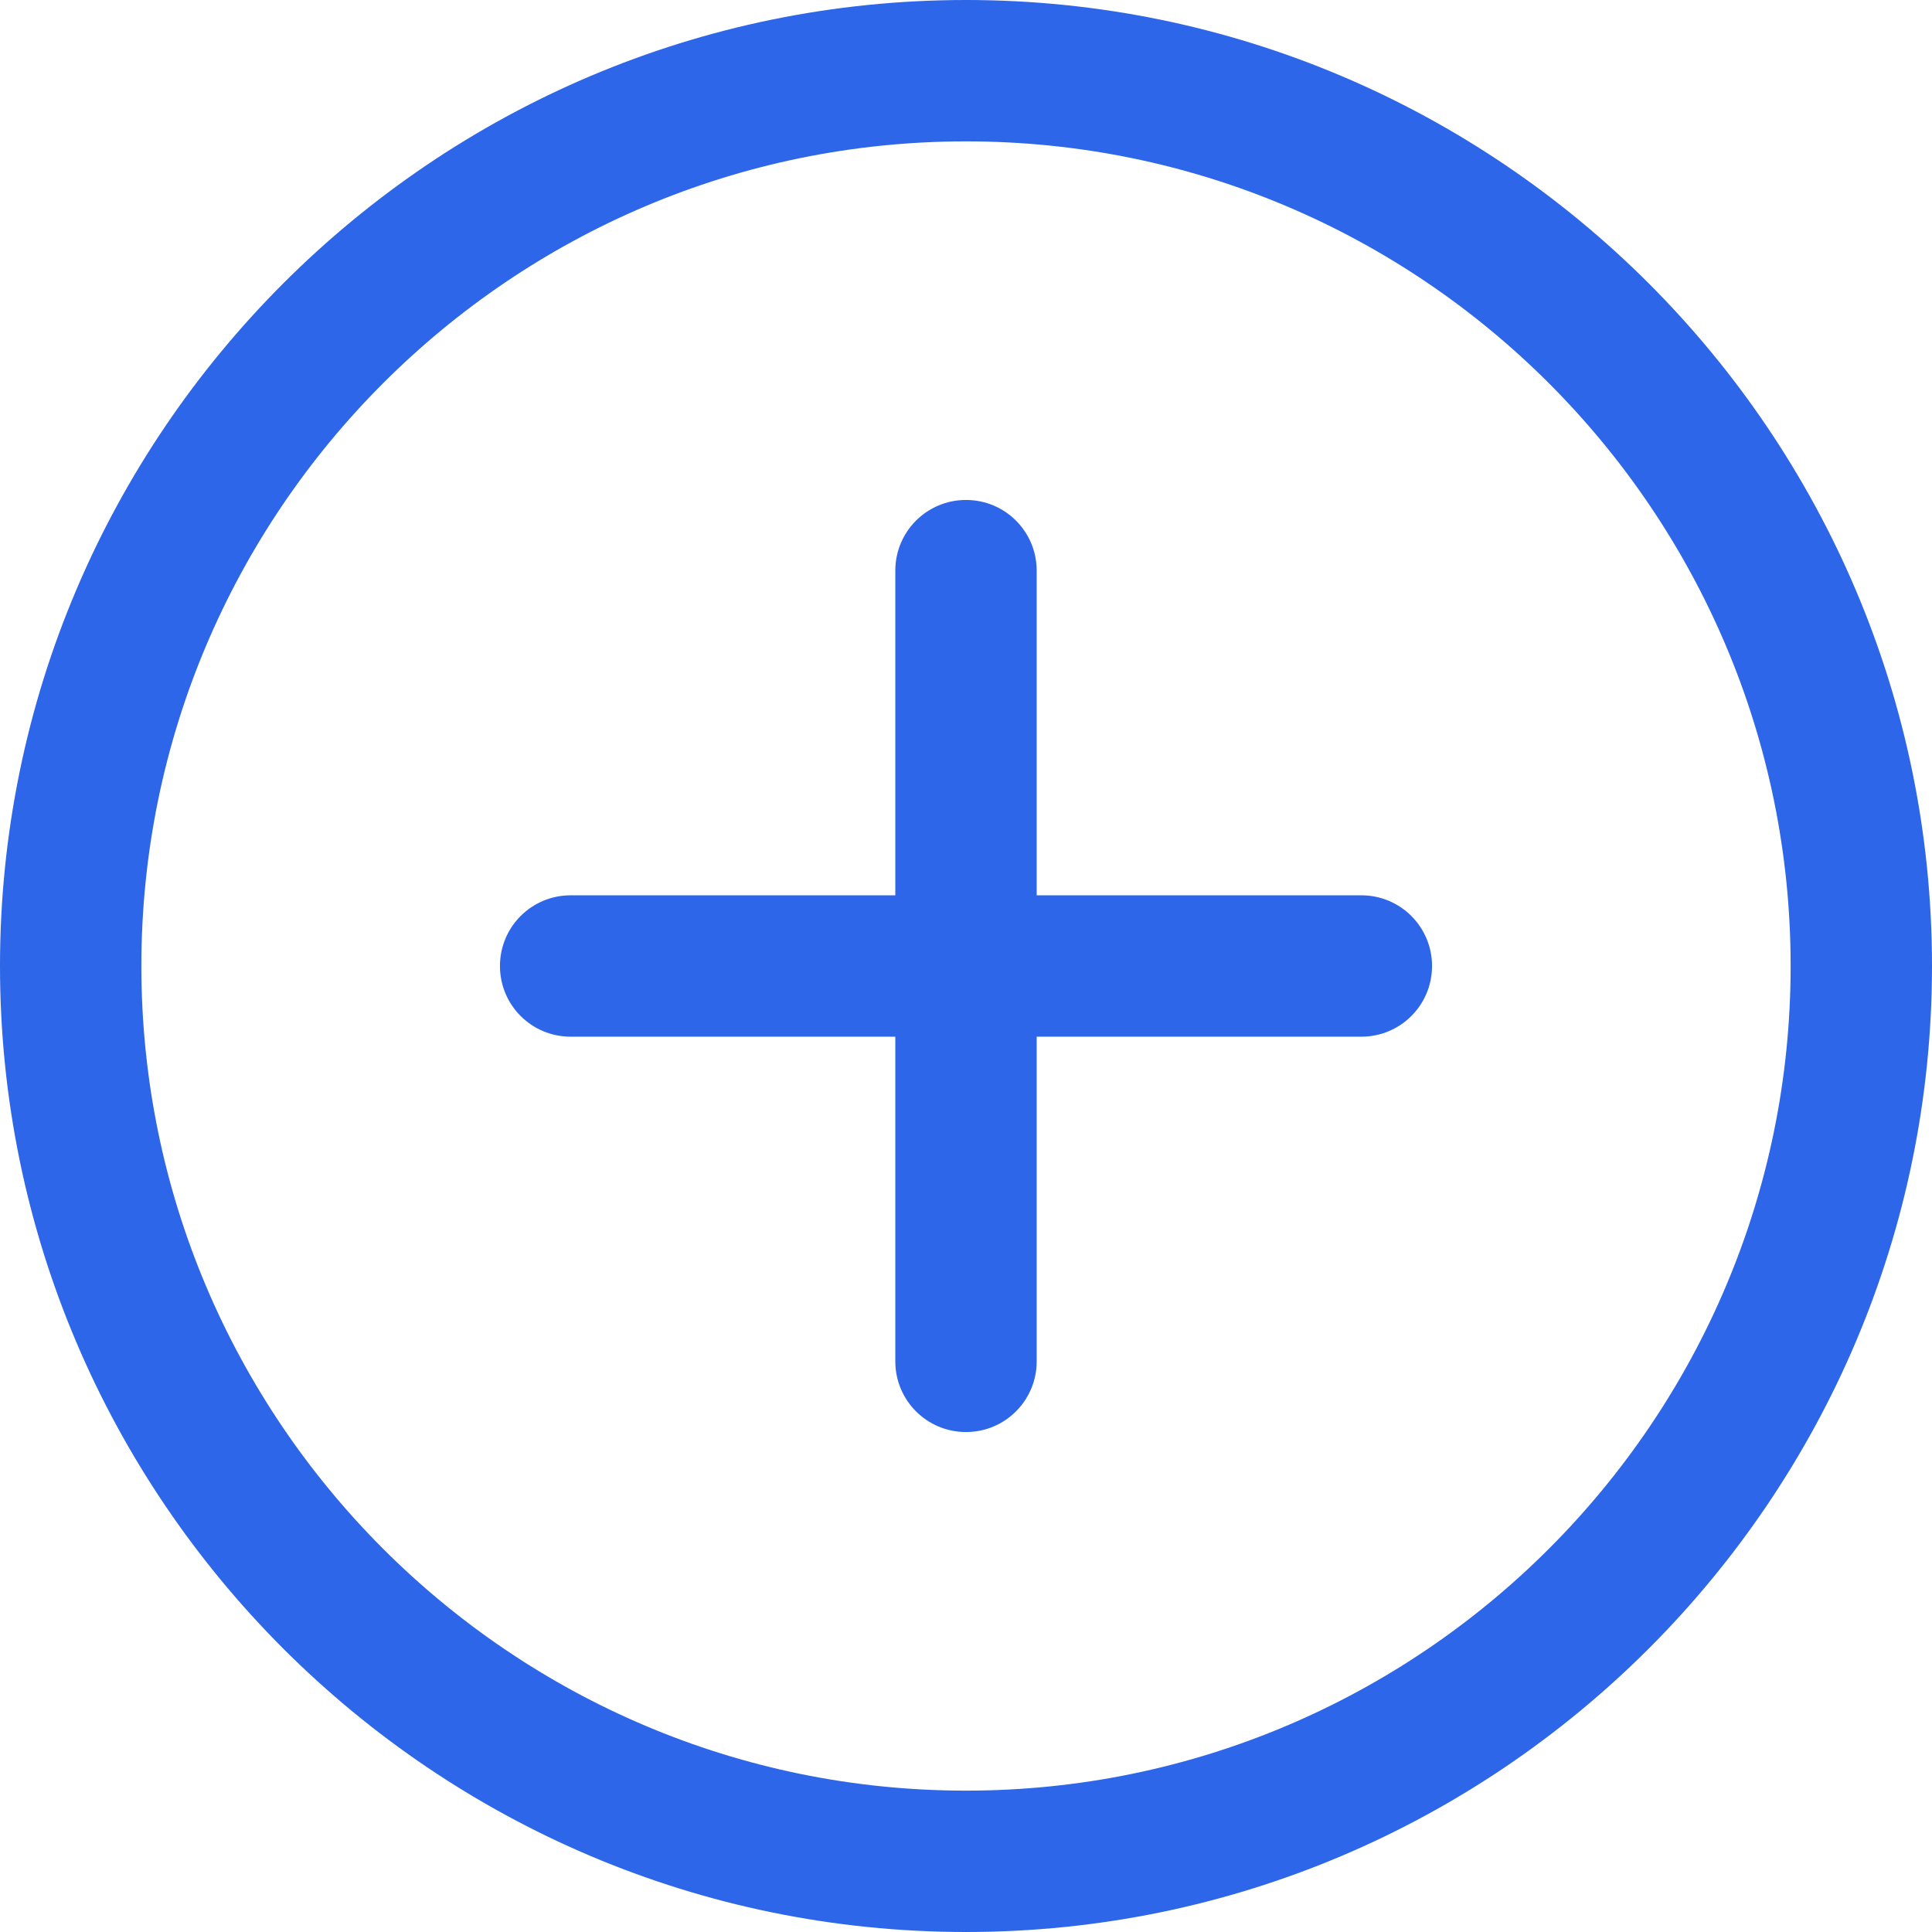 <?xml version="1.0" encoding="UTF-8"?>
<svg id="_레이어_2" data-name="레이어 2" xmlns="http://www.w3.org/2000/svg" viewBox="0 0 41 41">
  <defs>
    <style>
      .cls-1 {
        fill: #2e66e9;
        stroke-width: 0px;
      }
    </style>
  </defs>
  <g id="_레이어_4" data-name="레이어 4">
    <g>
      <path class="cls-1" d="m20.5,0C9.2,0,0,9.2,0,20.5s9.2,20.5,20.5,20.5,20.5-9.2,20.5-20.5S31.8,0,20.5,0Zm0,38c-9.65,0-17.5-7.85-17.5-17.5S10.85,3,20.5,3s17.5,7.85,17.5,17.5-7.85,17.5-17.5,17.5Z"/>
      <path class="cls-1" d="m28.89,19h-6.89v-6.89c0-.83-.67-1.5-1.5-1.5s-1.5.67-1.5,1.5v6.89h-6.89c-.83,0-1.5.67-1.5,1.5s.67,1.5,1.5,1.5h6.89v6.89c0,.83.67,1.5,1.5,1.5s1.5-.67,1.5-1.5v-6.89h6.89c.83,0,1.5-.67,1.5-1.5s-.67-1.5-1.5-1.5Z"/>
    </g>
  </g>
</svg>